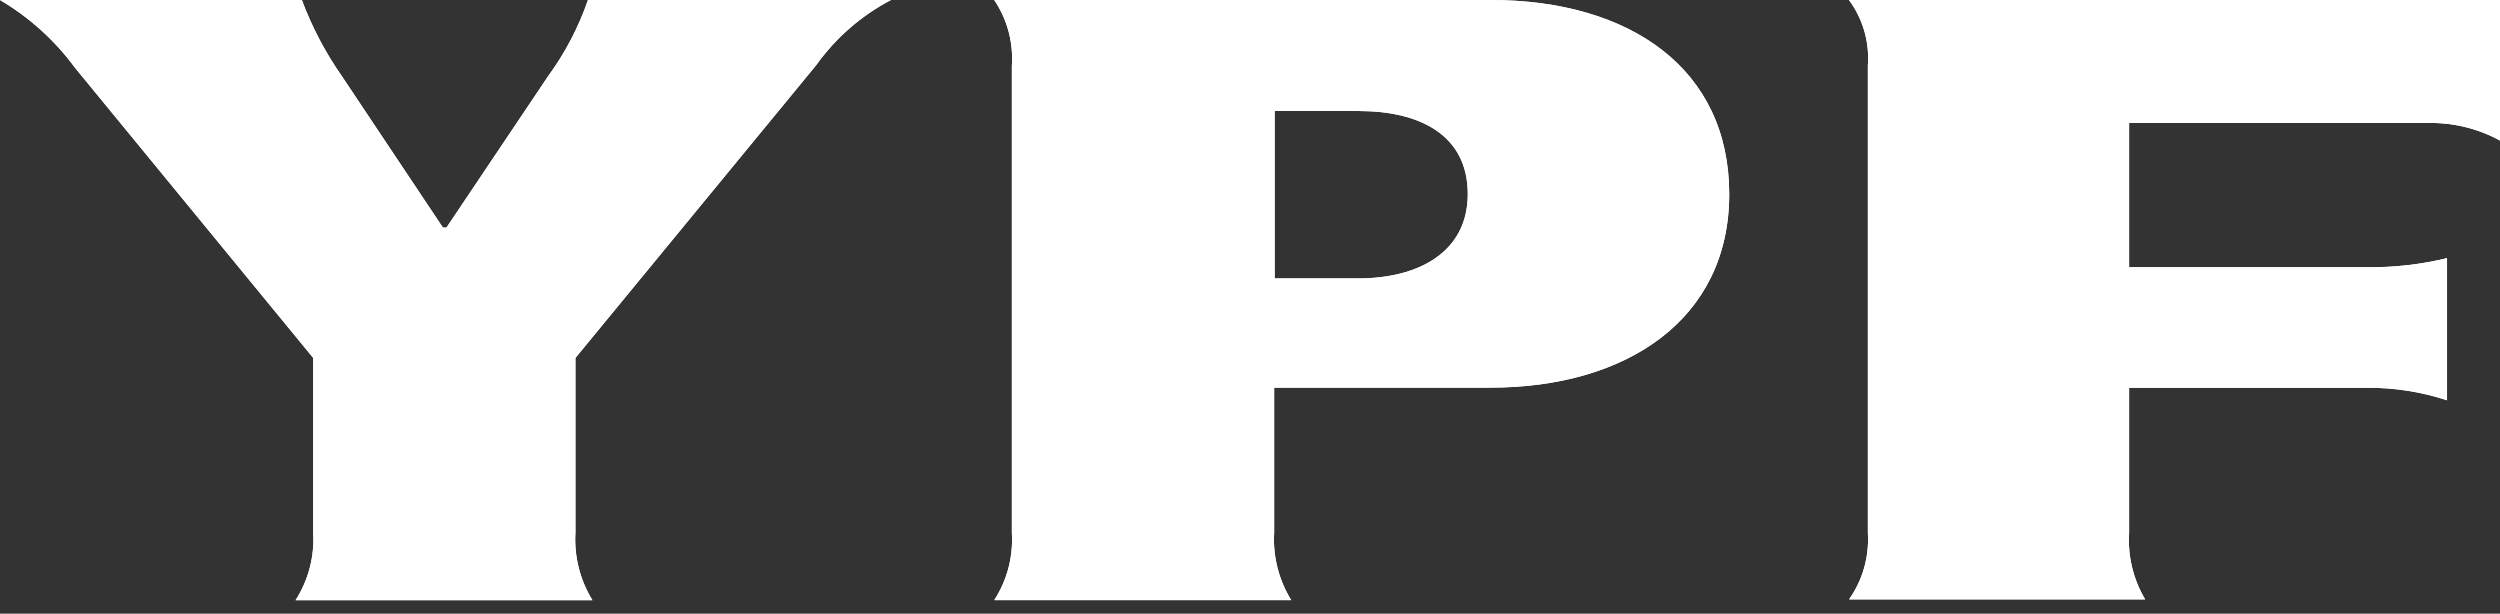 <svg width="110" height="27" viewBox="0 0 110 27" fill="none" xmlns="http://www.w3.org/2000/svg">
<rect x="0" y="0" width="110" height="27" fill="#333333" stroke="none"/>
<path d="M110 6.185C109.009 5.643 107.89 5.376 106.761 5.413H93.681V11.758H104.196C105.366 11.768 106.532 11.634 107.669 11.358V17.613C106.53 17.238 105.337 17.052 104.138 17.062H93.681V23.442C93.616 24.468 93.862 25.49 94.387 26.374H81.359C81.961 25.52 82.252 24.485 82.186 23.442V2.885C82.264 1.854 81.969 0.83 81.354 -0.001H110V6.185ZM65.575 17.056H56.063V23.437C56.002 24.481 56.265 25.518 56.815 26.407H43.746C44.314 25.53 44.586 24.493 44.522 23.45V2.9C44.594 1.874 44.321 0.853 43.746 2.28882e-05H65.575C71.746 2.28882e-05 76.086 3.04 76.086 8.542C76.086 14.044 71.586 17.056 65.575 17.056ZM35.91 2.87L25.319 15.749V23.438C25.258 24.481 25.519 25.518 26.067 26.408H13.005C13.57 25.526 13.842 24.487 13.781 23.441V15.749L3.308 2.992C2.42 1.781 1.294 0.763 0 2.28882e-05H13.281C13.727 1.193 14.322 2.324 15.053 3.367L19.487 10.012C19.54 10.017 19.593 10.017 19.646 10.012L24.107 3.367C24.86 2.339 25.455 1.204 25.871 2.28882e-05H39.202C37.895 0.686 36.767 1.669 35.91 2.87ZM59.801 4.885H56.085V12.25H59.768C62.396 12.25 64.582 11.108 64.582 8.538C64.582 5.907 62.421 4.885 59.801 4.885Z" fill="#FFFFFF"/>
<path d="M110 6.185C109.009 5.643 107.89 5.376 106.761 5.413H93.681V11.758H104.196C105.366 11.768 106.532 11.634 107.669 11.358V17.613C106.53 17.238 105.337 17.052 104.138 17.062H93.681V23.442C93.616 24.468 93.862 25.49 94.387 26.374H81.359C81.961 25.52 82.252 24.485 82.186 23.442V2.885C82.264 1.854 81.969 0.83 81.354 -0.001H110V6.185ZM65.575 17.056H56.063V23.437C56.002 24.481 56.265 25.518 56.815 26.407H43.746C44.314 25.53 44.586 24.493 44.522 23.45V2.9C44.594 1.874 44.321 0.853 43.746 2.28882e-05H65.575C71.746 2.28882e-05 76.086 3.04 76.086 8.542C76.086 14.044 71.586 17.056 65.575 17.056M35.91 2.87L25.319 15.749V23.438C25.258 24.481 25.519 25.518 26.067 26.408H13.005C13.57 25.526 13.842 24.487 13.781 23.441V15.749L3.308 2.992C2.42 1.781 1.294 0.763 0 2.28882e-05H13.281C13.727 1.193 14.322 2.324 15.053 3.367L19.487 10.012C19.54 10.017 19.593 10.017 19.646 10.012L24.107 3.367C24.86 2.339 25.455 1.204 25.871 2.28882e-05H39.202C37.895 0.686 36.767 1.669 35.91 2.87M59.801 4.885H56.085V12.25H59.768C62.396 12.25 64.582 11.108 64.582 8.538C64.582 5.907 62.421 4.885 59.801 4.885" fill="#FFFFFF"/>
</svg>
